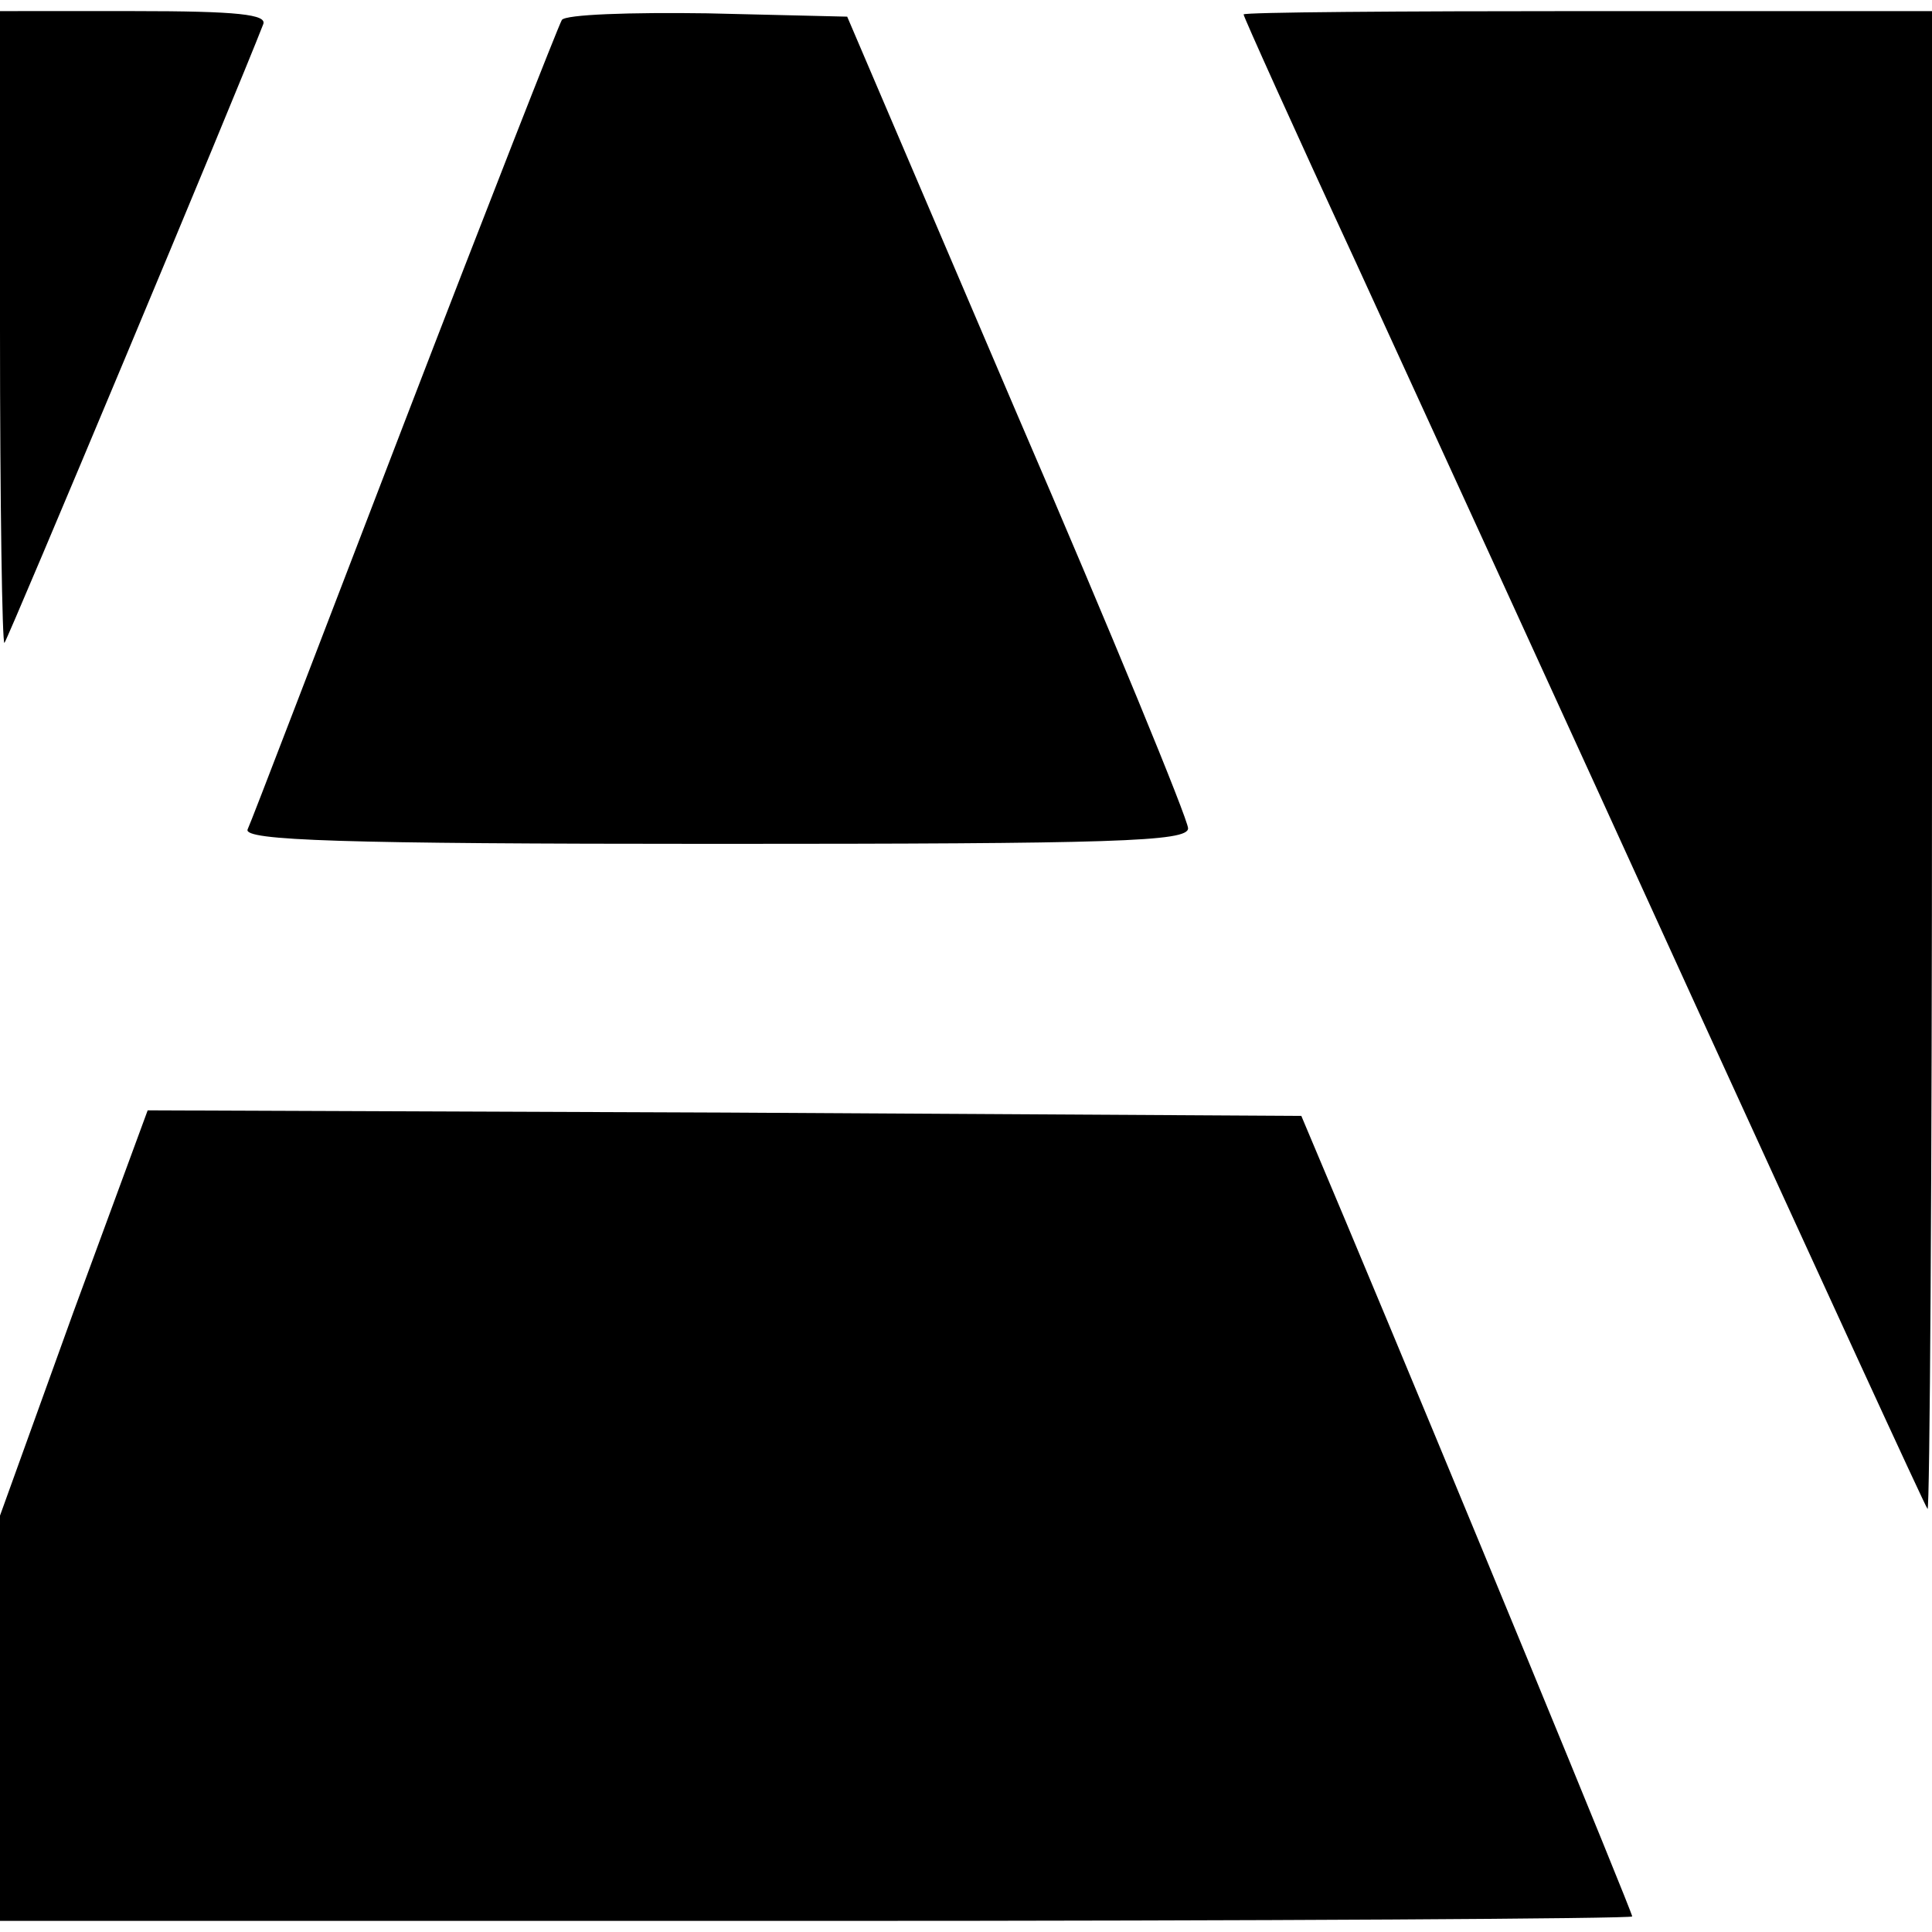 <svg version="1.0" xmlns="http://www.w3.org/2000/svg" width="232" height="232" viewBox="0 0 174 174"><path d="M0 29.7c0 15.7.2 28.4.4 28.2.3-.3 20.9-49.5 23.3-55.7.4-.9-2.3-1.2-11.6-1.2H0v28.7zM50.6 1.8c-.3.5-6.7 16.8-14.2 36.3-7.5 19.5-13.8 36-14.1 36.6-.4 1 8.4 1.3 42.1 1.3 36 0 42.6-.2 42.6-1.4 0-.8-6.9-17.6-15.4-37.3L76.3 1.5l-12.6-.3c-6.9-.1-12.8.1-13.1.6zM112 1.3c0 .2 4.5 10.2 10.1 22.3 5.5 12 19.3 42.1 30.6 66.9 11.3 24.7 20.7 45.2 20.9 45.4.2.2.4-30 .4-67.2V1h-31c-17 0-31 .1-31 .3zM6.6 118.2 0 136.5V173h73.5c40.4 0 73.5-.2 73.5-.4 0-.4-16.4-40.2-25.8-62.6l-4-9.5-51.9-.3-52-.2-6.7 18.2z"/></svg>